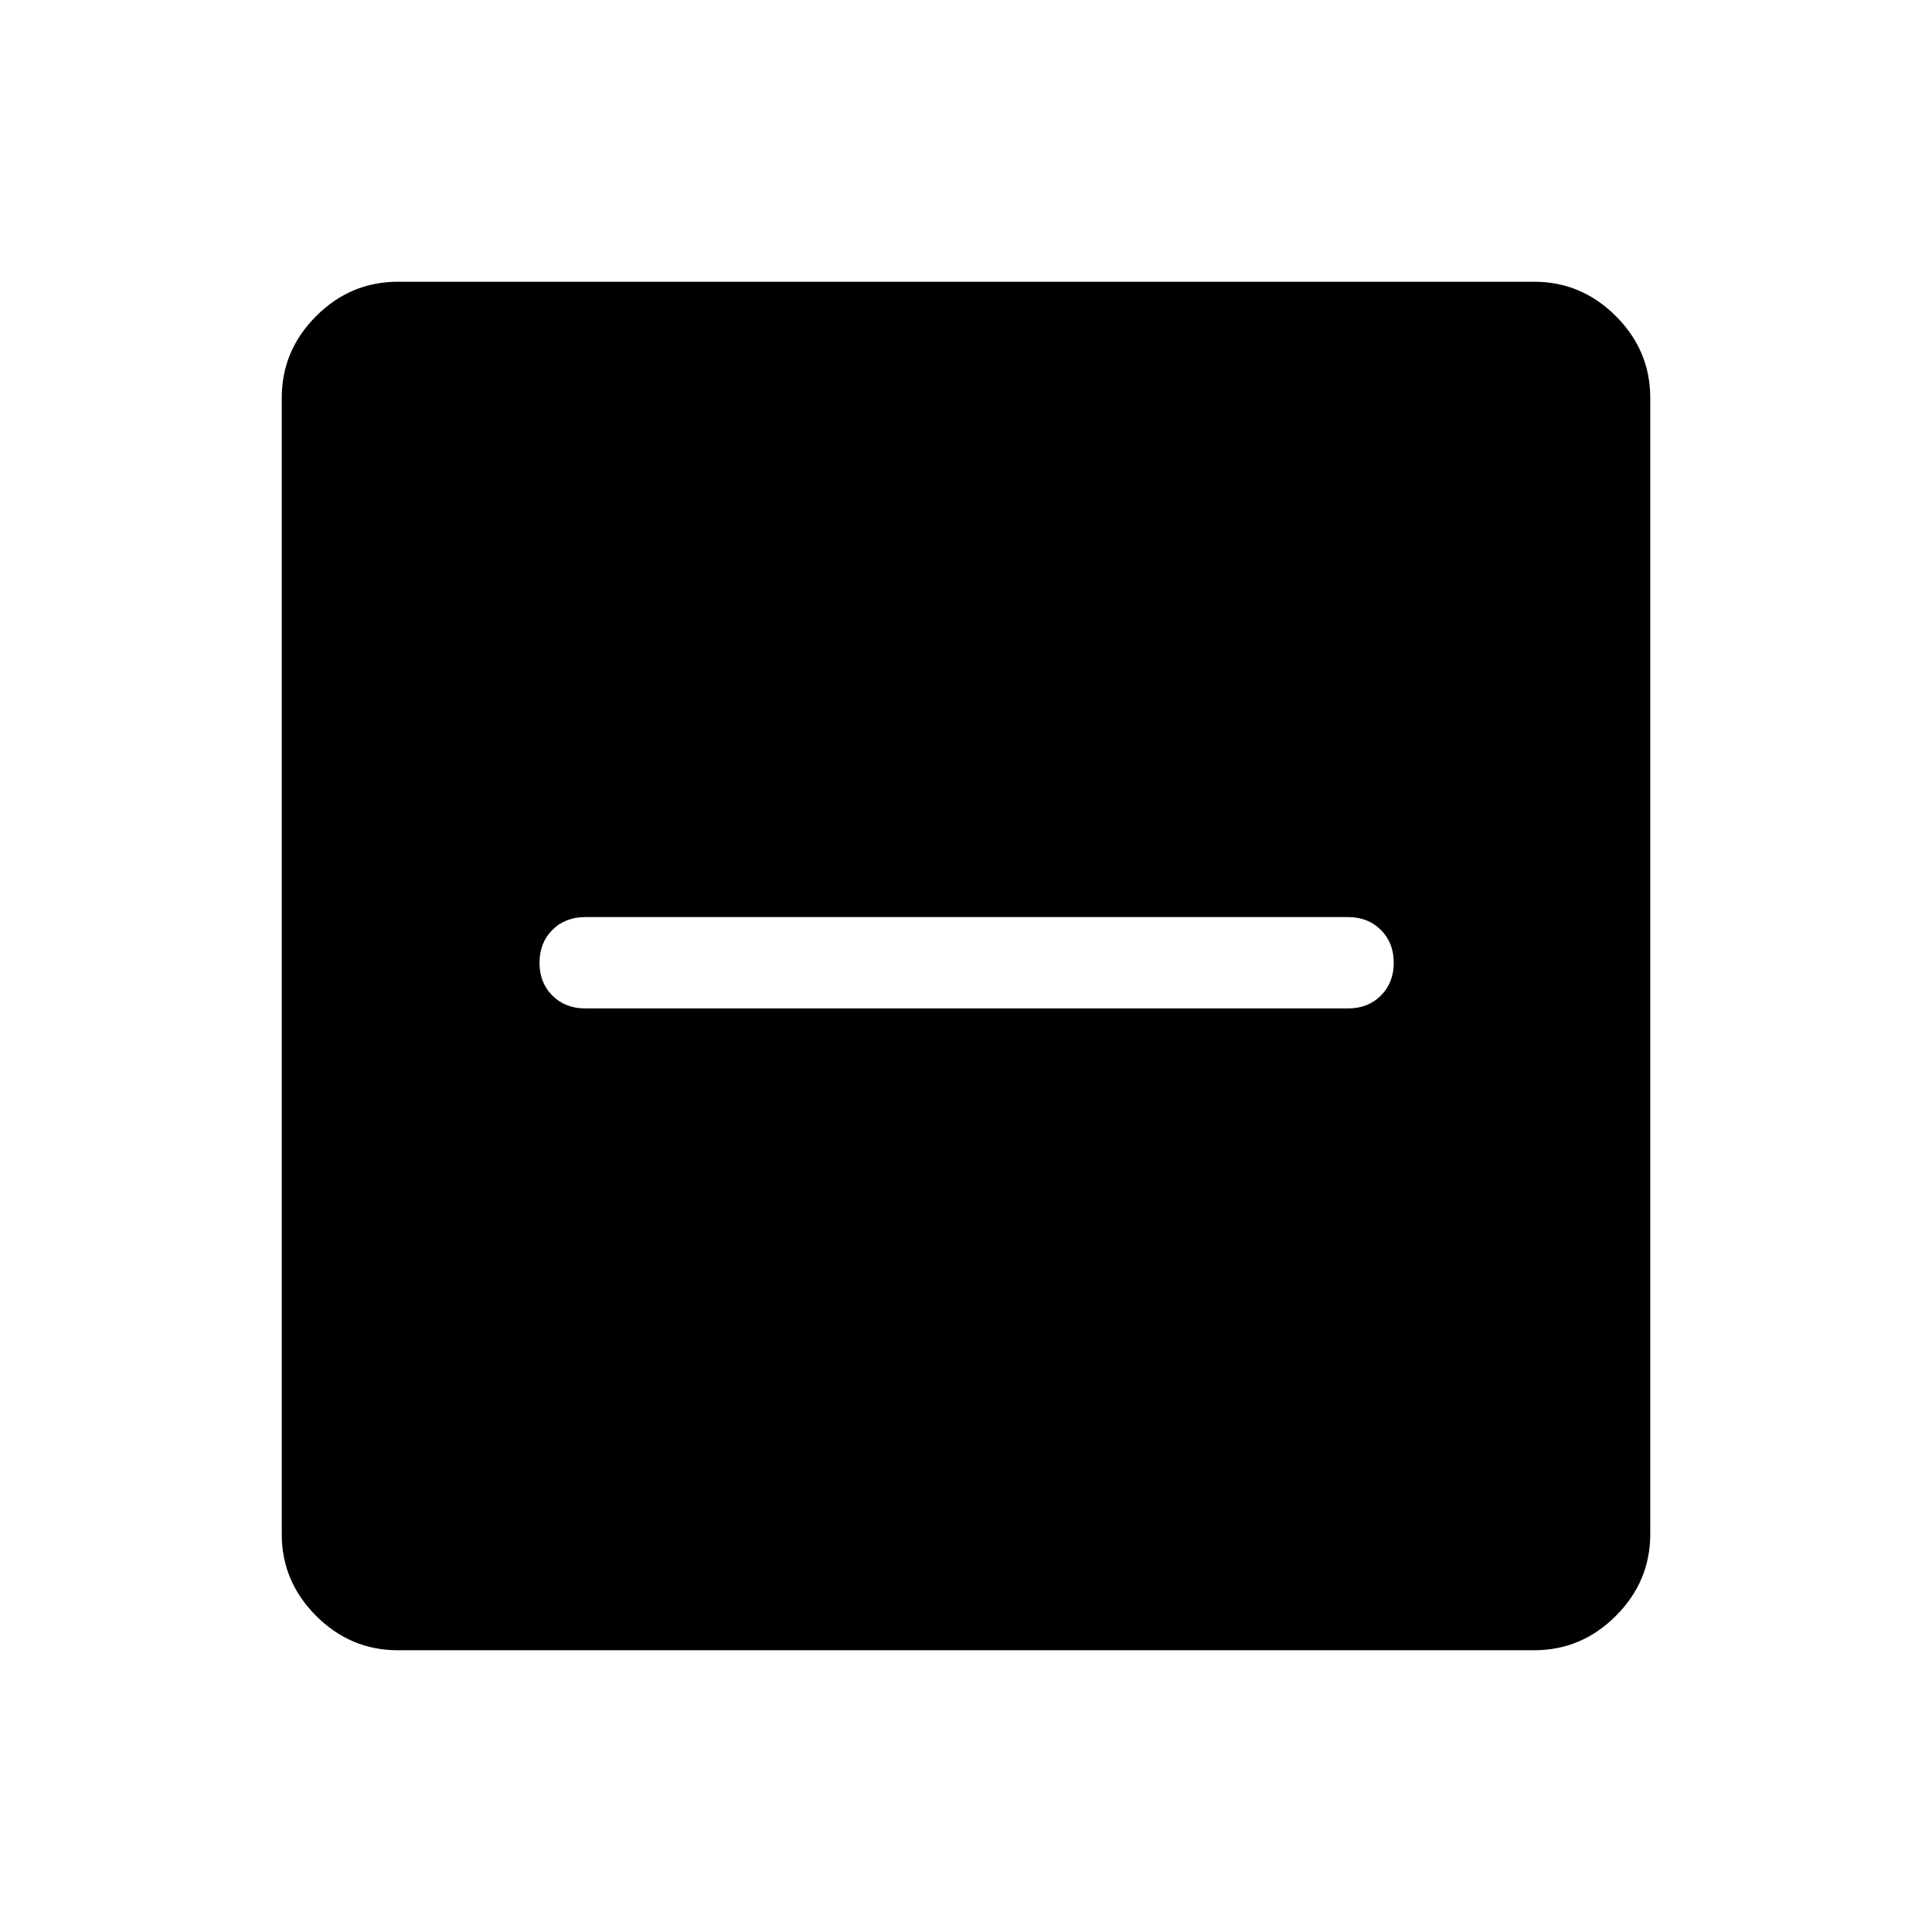 <svg xmlns="http://www.w3.org/2000/svg" height="48" viewBox="0 -960 960 960" width="48"><path d="M290.77-458.92h379.08q9.91 0 16.3-6.39 6.39-6.4 6.39-16.31 0-9.92-6.39-16.3-6.39-6.39-16.3-6.39H290.77q-9.91 0-16.3 6.39-6.39 6.4-6.39 16.31 0 9.92 6.39 16.3 6.39 6.39 16.3 6.39ZM197.69-140q-23.53 0-40.61-17.08T140-197.69v-564.62q0-23.53 17.08-40.61T197.69-820h564.62q23.53 0 40.61 17.08T820-762.31v564.62q0 23.53-17.08 40.61T762.31-140H197.69Z"/></svg>